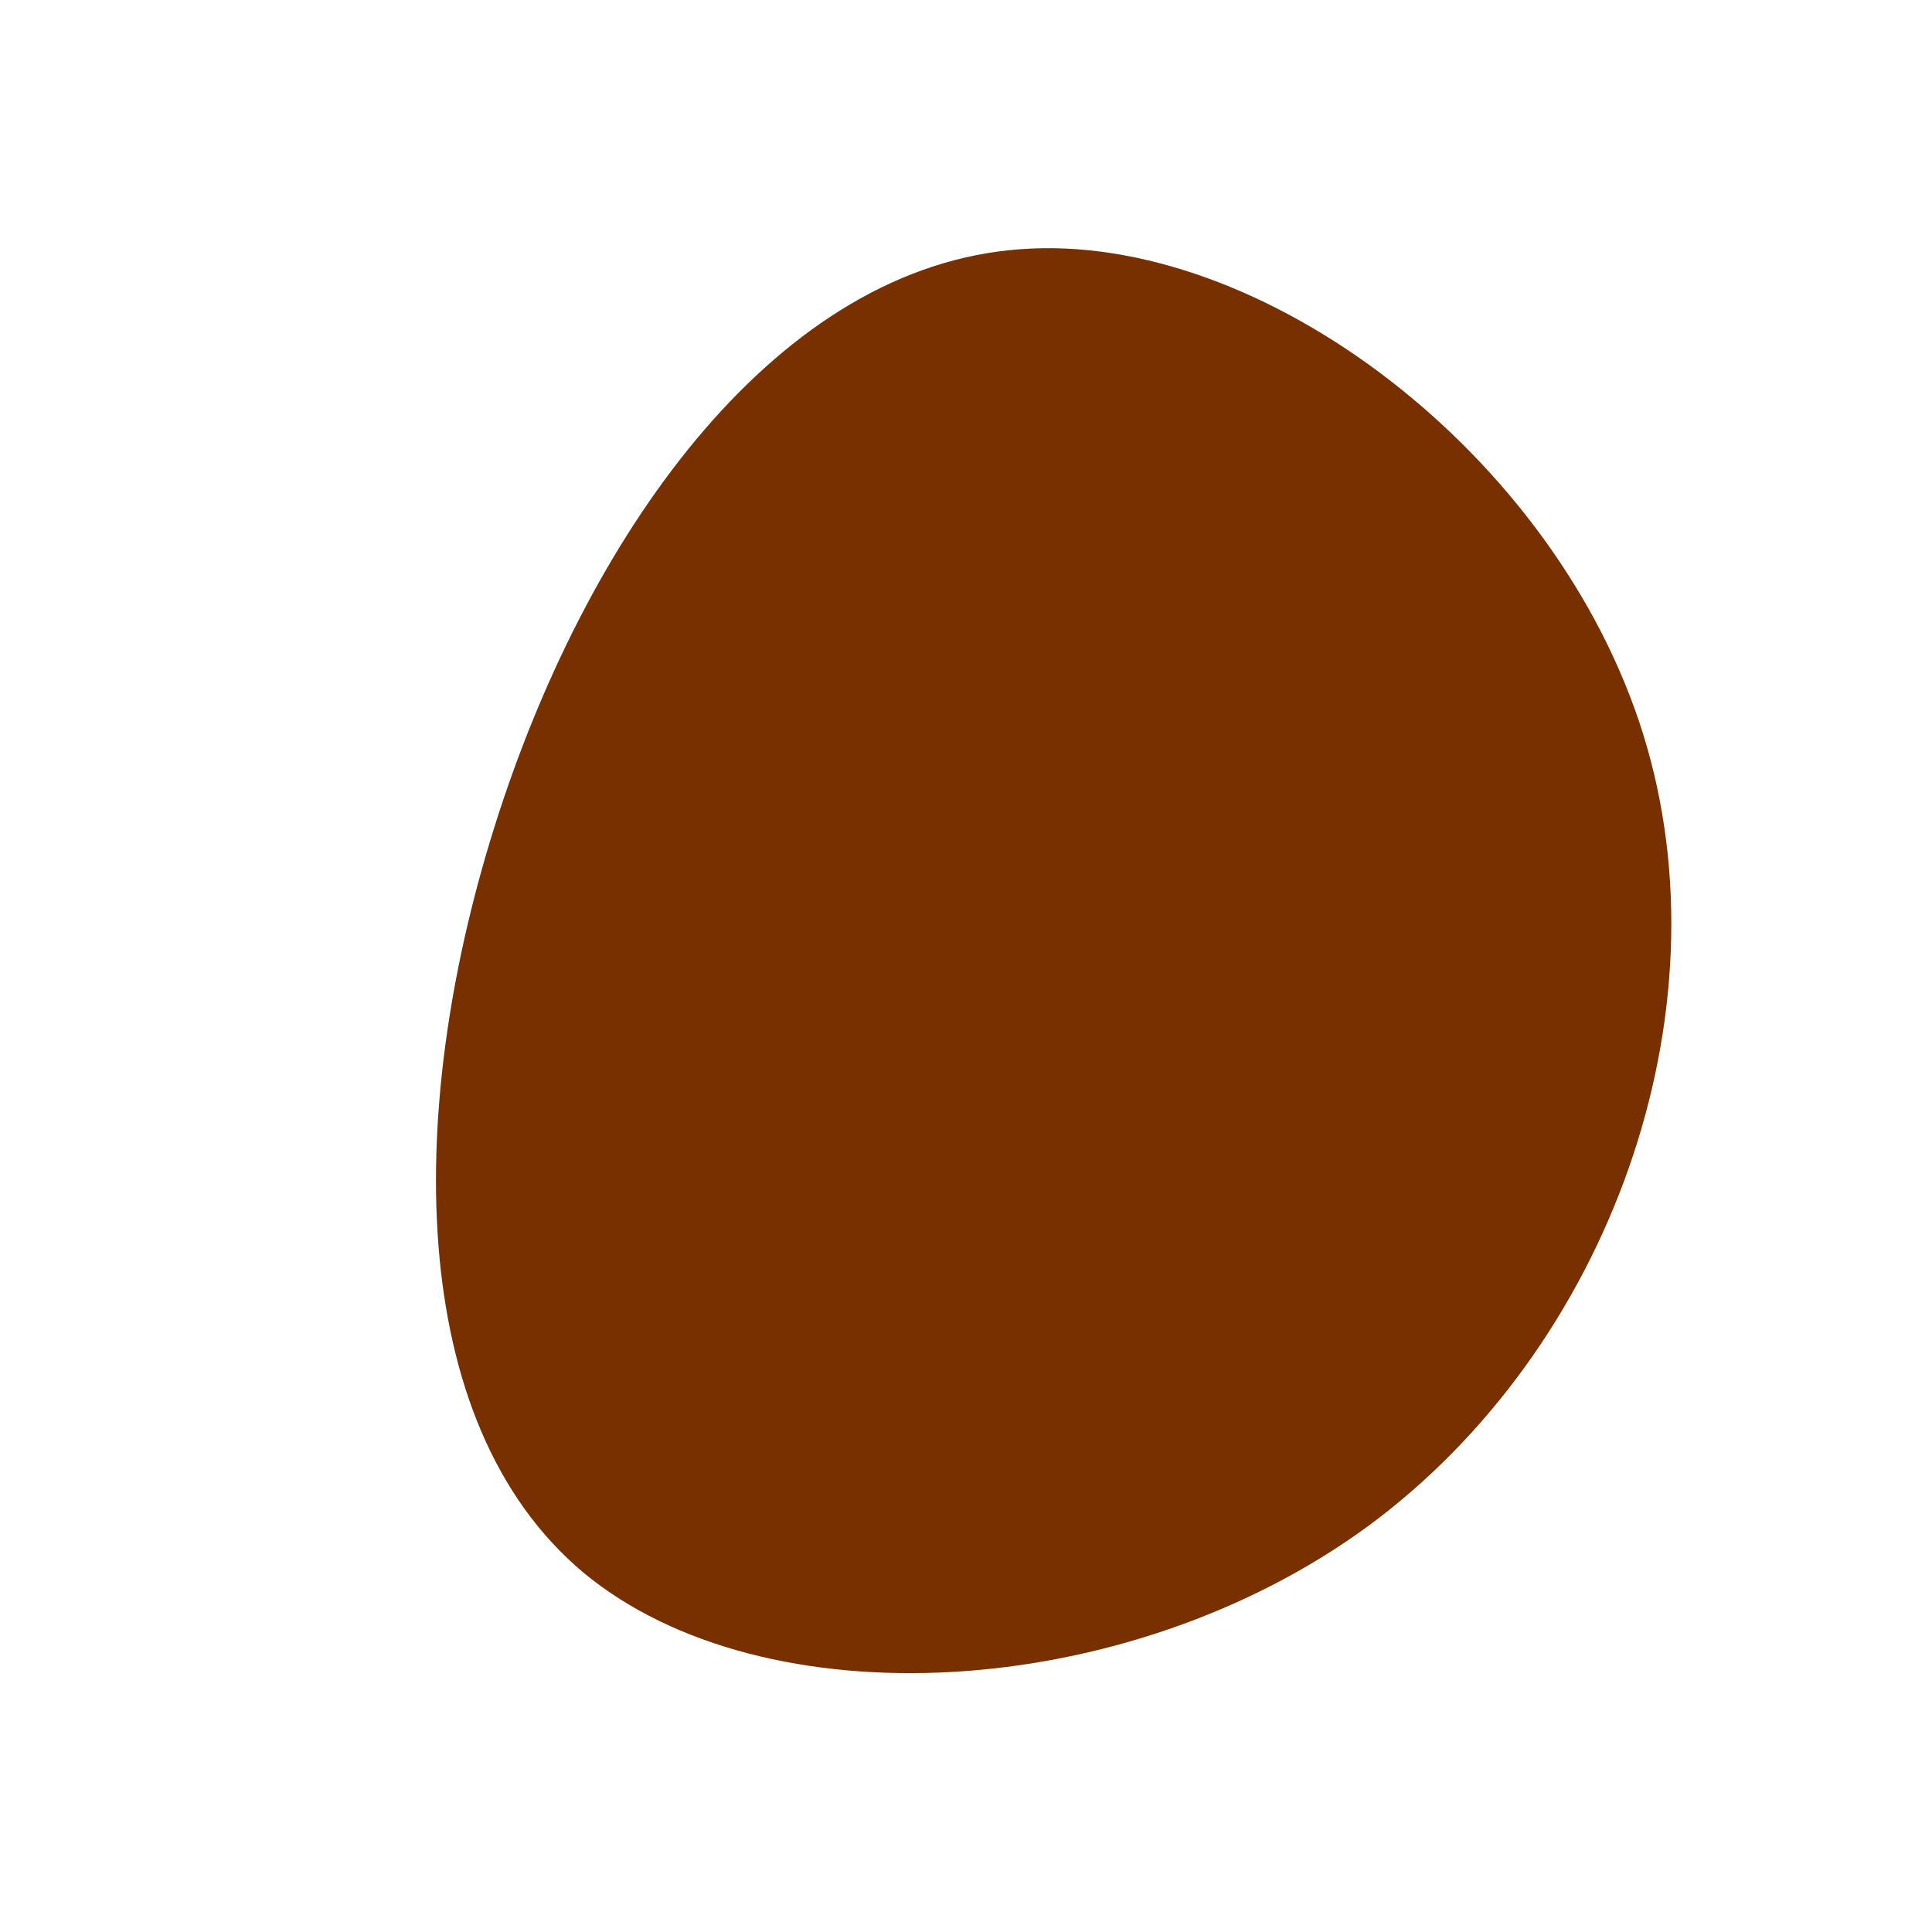 <?xml version="1.0" standalone="no"?>
<svg viewBox="0 0 200 200" xmlns="http://www.w3.org/2000/svg">
  <path fill="#783000" d="M70.1,-24C79.1,4.9,66.6,39.6,41.6,58C16.6,76.3,-20.9,78.3,-39.6,62.8C-58.2,47.2,-58.1,14.2,-48.4,-15.7C-38.7,-45.6,-19.3,-72.4,5.6,-74.2C30.6,-76.1,61.1,-52.9,70.1,-24Z" transform="translate(100 100)" />
</svg>
